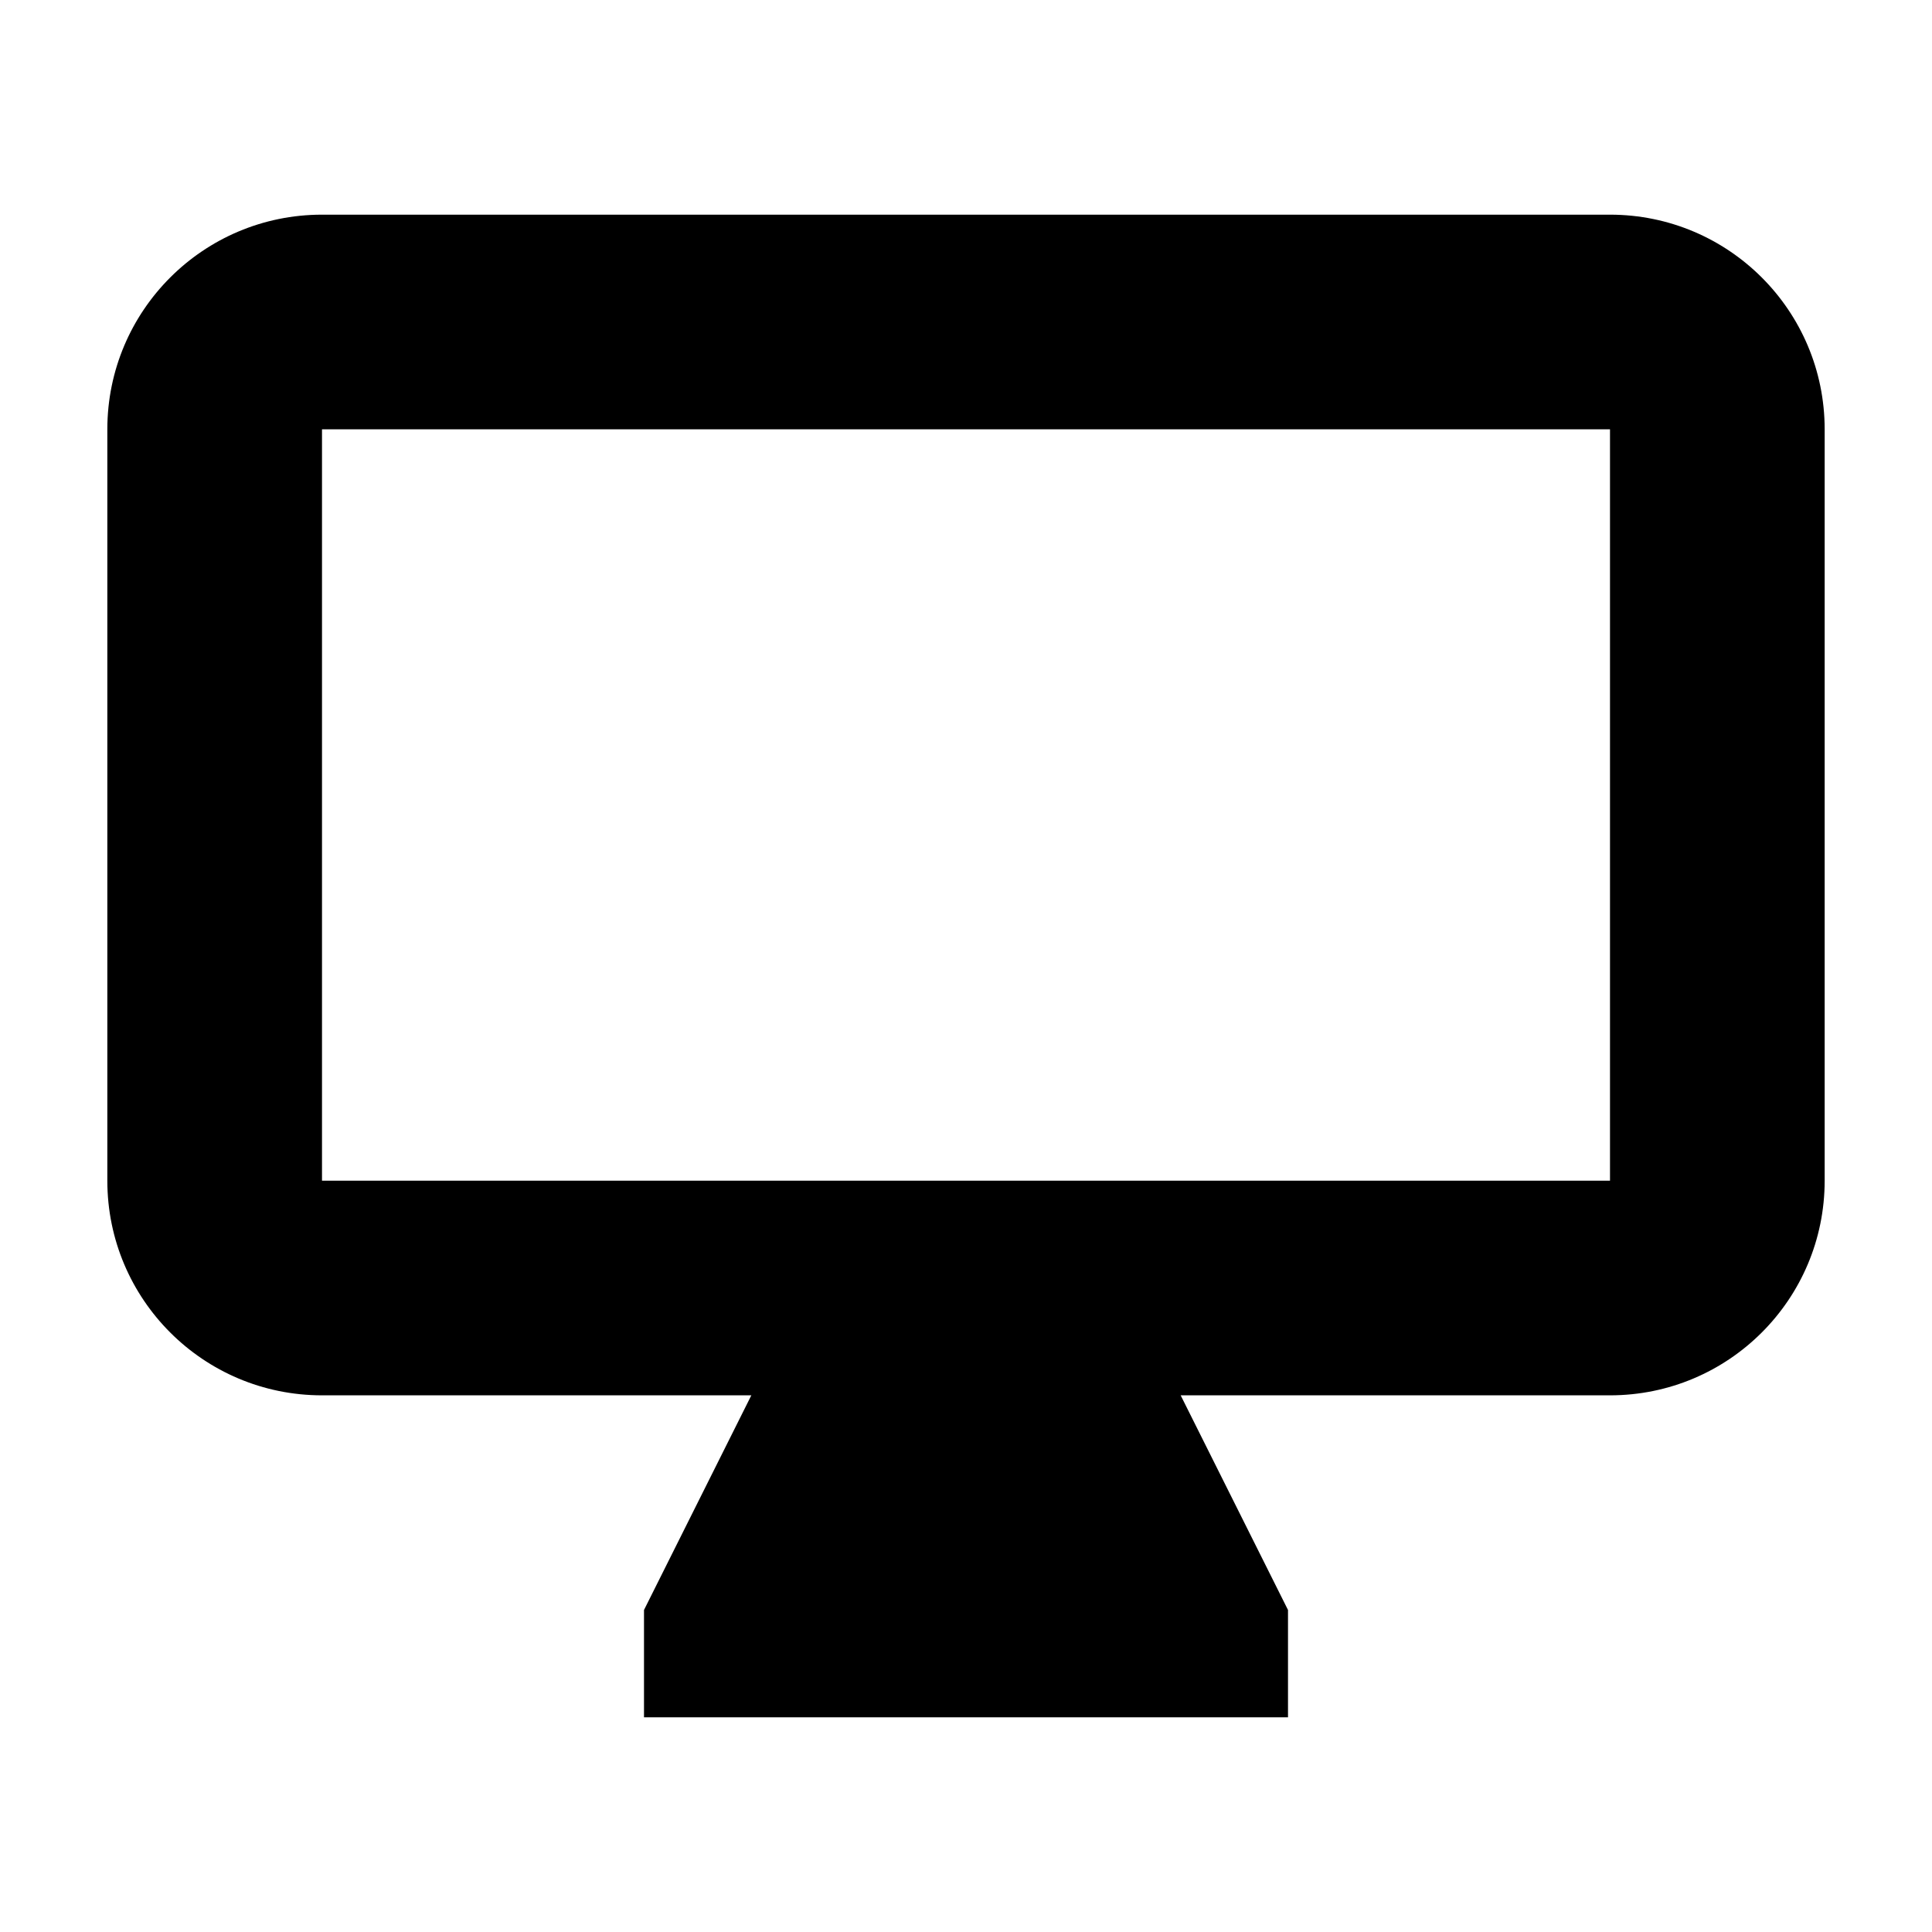 <svg width="18" height="18" viewBox="0 0 18 18" fill="none" xmlns="http://www.w3.org/2000/svg">
<g id="Icon/Computer">
<path id="Computer" fill-rule="evenodd" clip-rule="evenodd" d="M1 4C1 2.895 1.895 2 3 2H15C16.105 2 17 2.895 17 4V11C17 12.105 16.105 13 15 13H11L12 15V16H6V15L7 13H3C1.895 13 1 12.105 1 11V4ZM3 11H15V4H3V11Z" fill="black"/>
</g>
</svg>
